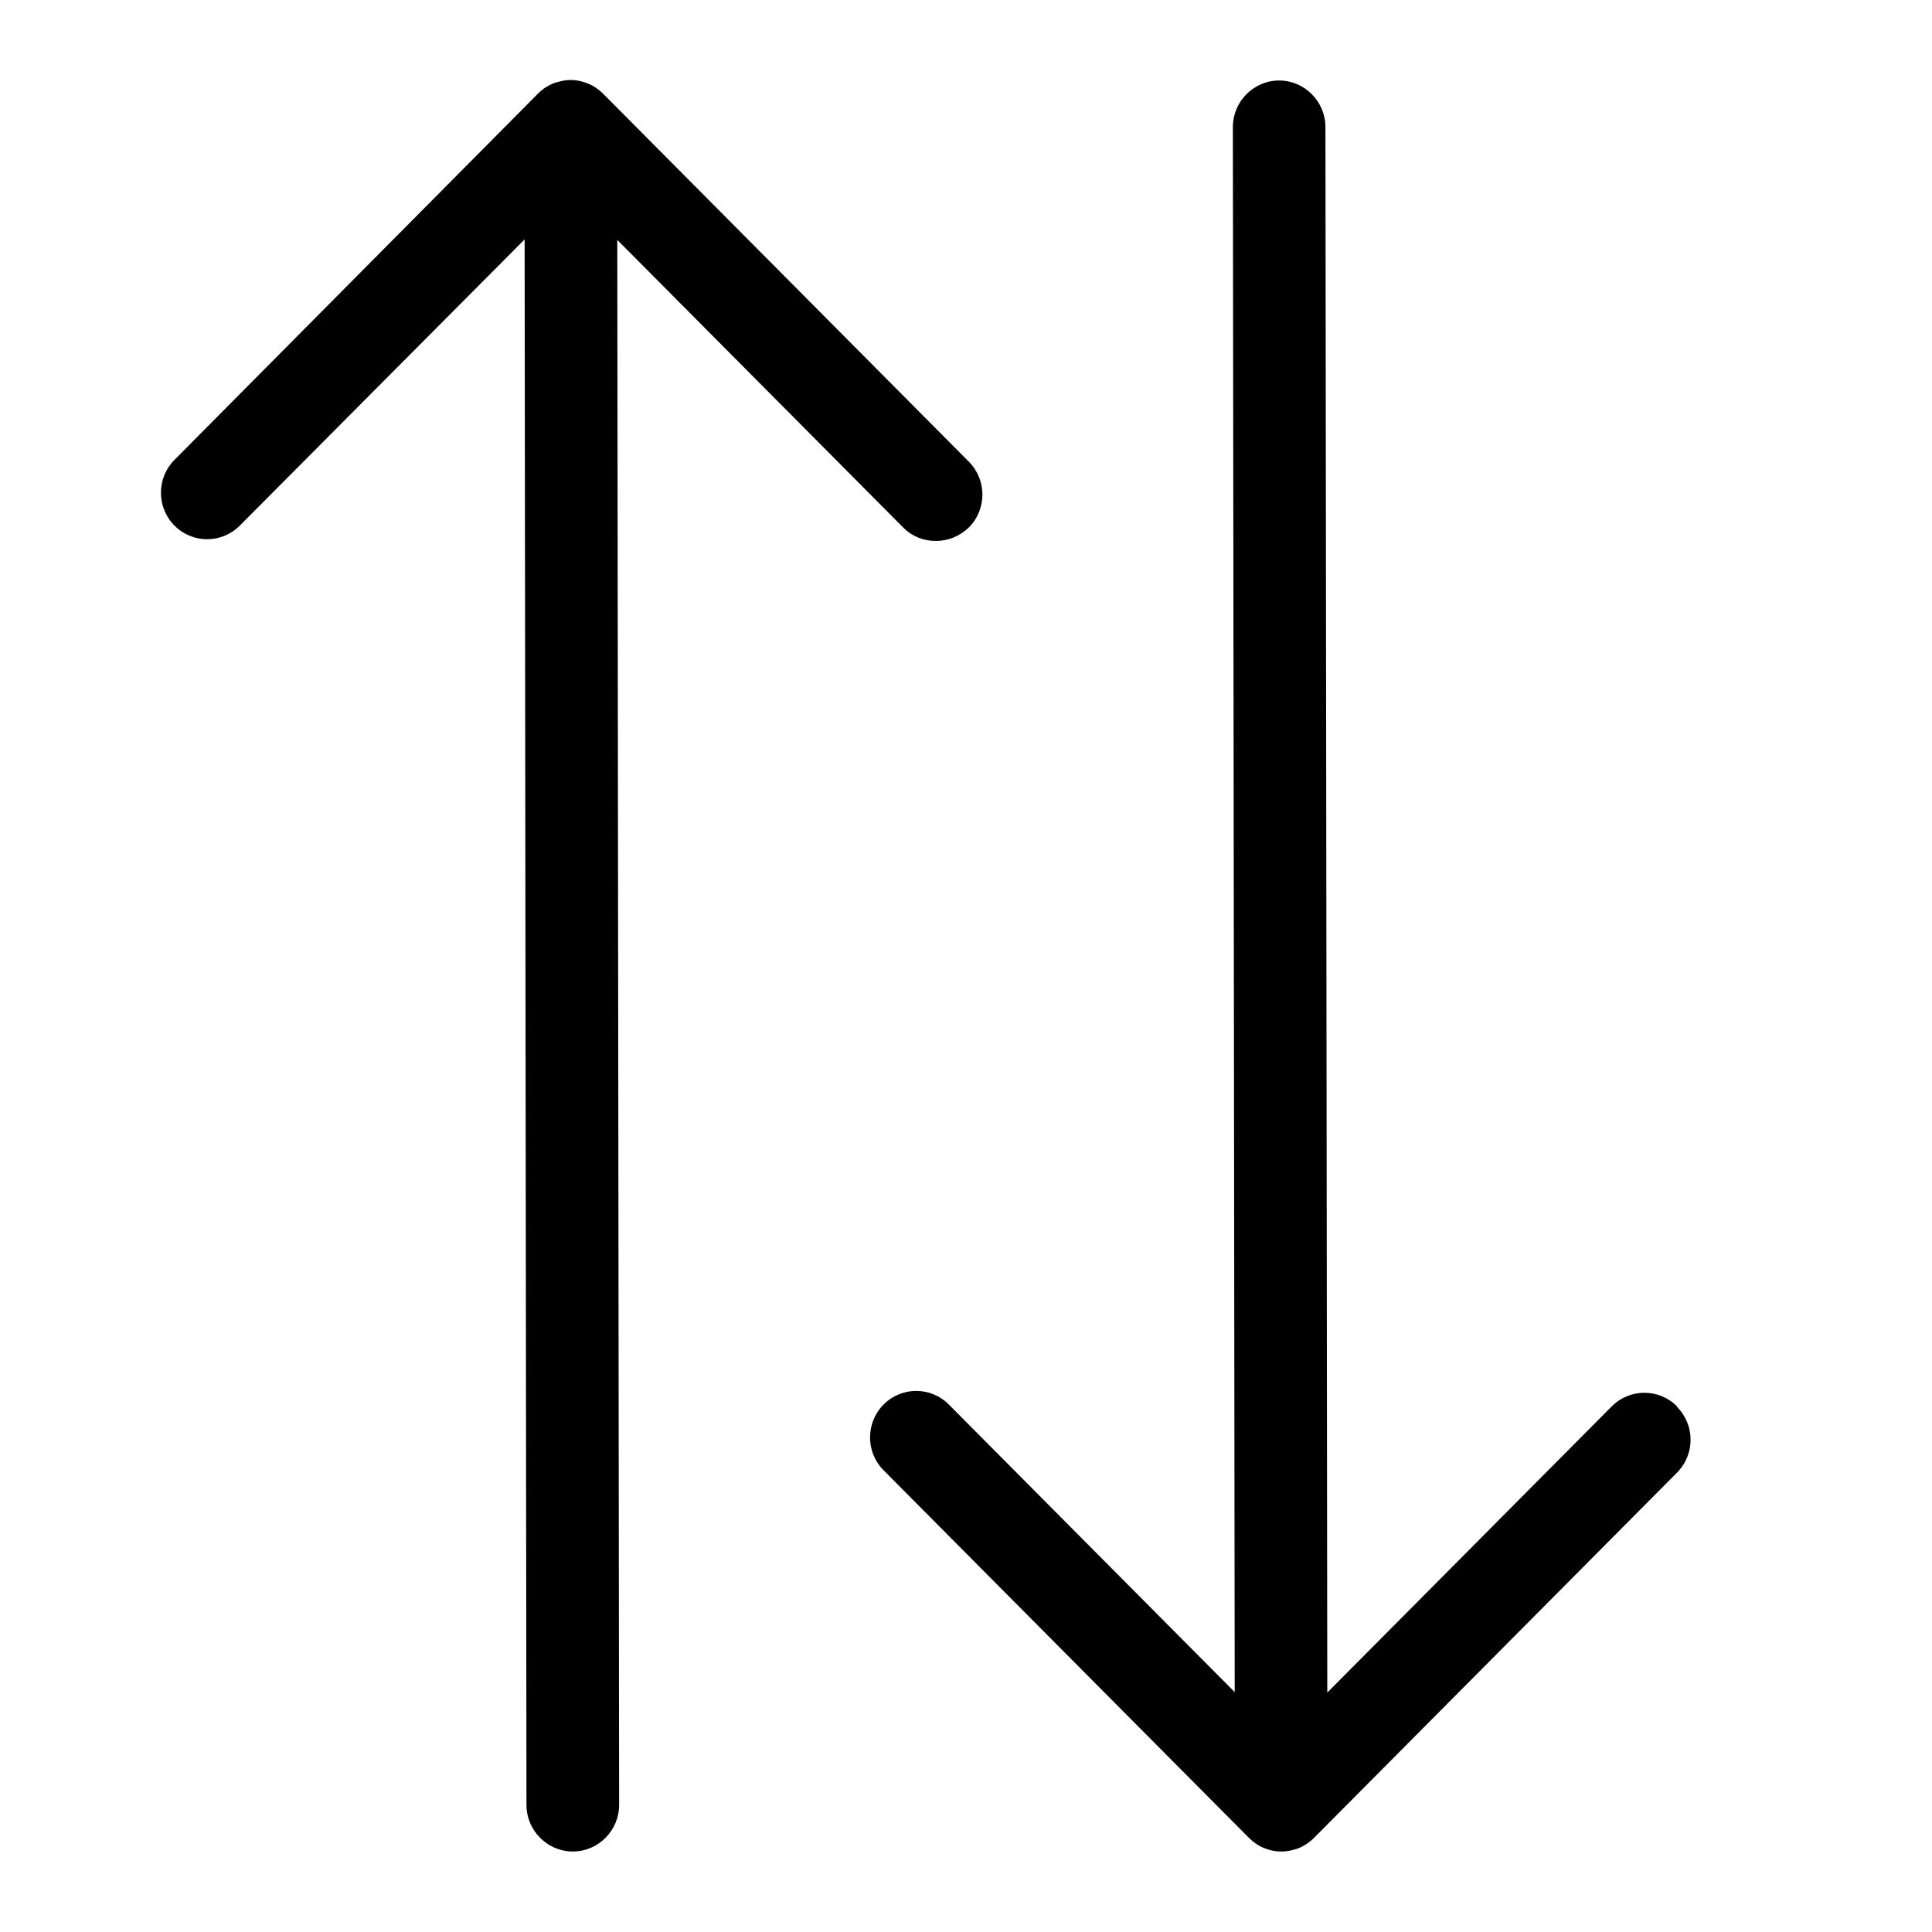 <svg width="24" height="24" viewBox="0 0 24 24" fill="none" xmlns="http://www.w3.org/2000/svg">
<path d="M20.833 17.471C20.608 17.245 20.246 17.245 20.021 17.471L16.488 21.026L16.465 1.579C16.465 1.261 16.206 1 15.89 1C15.573 1 15.315 1.261 15.315 1.579L15.338 21.02L11.787 17.448C11.563 17.222 11.2 17.222 10.976 17.448C10.752 17.674 10.752 18.038 10.976 18.264L15.51 22.826C15.562 22.878 15.625 22.925 15.694 22.954C15.763 22.983 15.838 23 15.913 23H15.924C15.993 23 16.062 22.983 16.132 22.959C16.201 22.93 16.264 22.89 16.322 22.832L20.833 18.293C21.057 18.067 21.057 17.703 20.833 17.477V17.471Z" fill="currentColor"/>
<path d="M11.219 6.552C11.334 6.668 11.477 6.72 11.627 6.72C11.777 6.72 11.921 6.662 12.036 6.552C12.26 6.326 12.26 5.962 12.036 5.736L7.496 1.168C7.444 1.116 7.381 1.069 7.311 1.041C7.242 1.012 7.168 0.994 7.093 0.994H7.081C7.012 0.994 6.943 1.012 6.874 1.035C6.805 1.064 6.742 1.104 6.684 1.162L2.167 5.713C1.943 5.938 1.943 6.303 2.167 6.529C2.392 6.755 2.754 6.755 2.979 6.529L6.517 2.974L6.54 22.421C6.54 22.739 6.799 23 7.116 23C7.432 23 7.691 22.739 7.691 22.421L7.668 2.98L11.219 6.552Z" fill="currentColor"/>
</svg>
